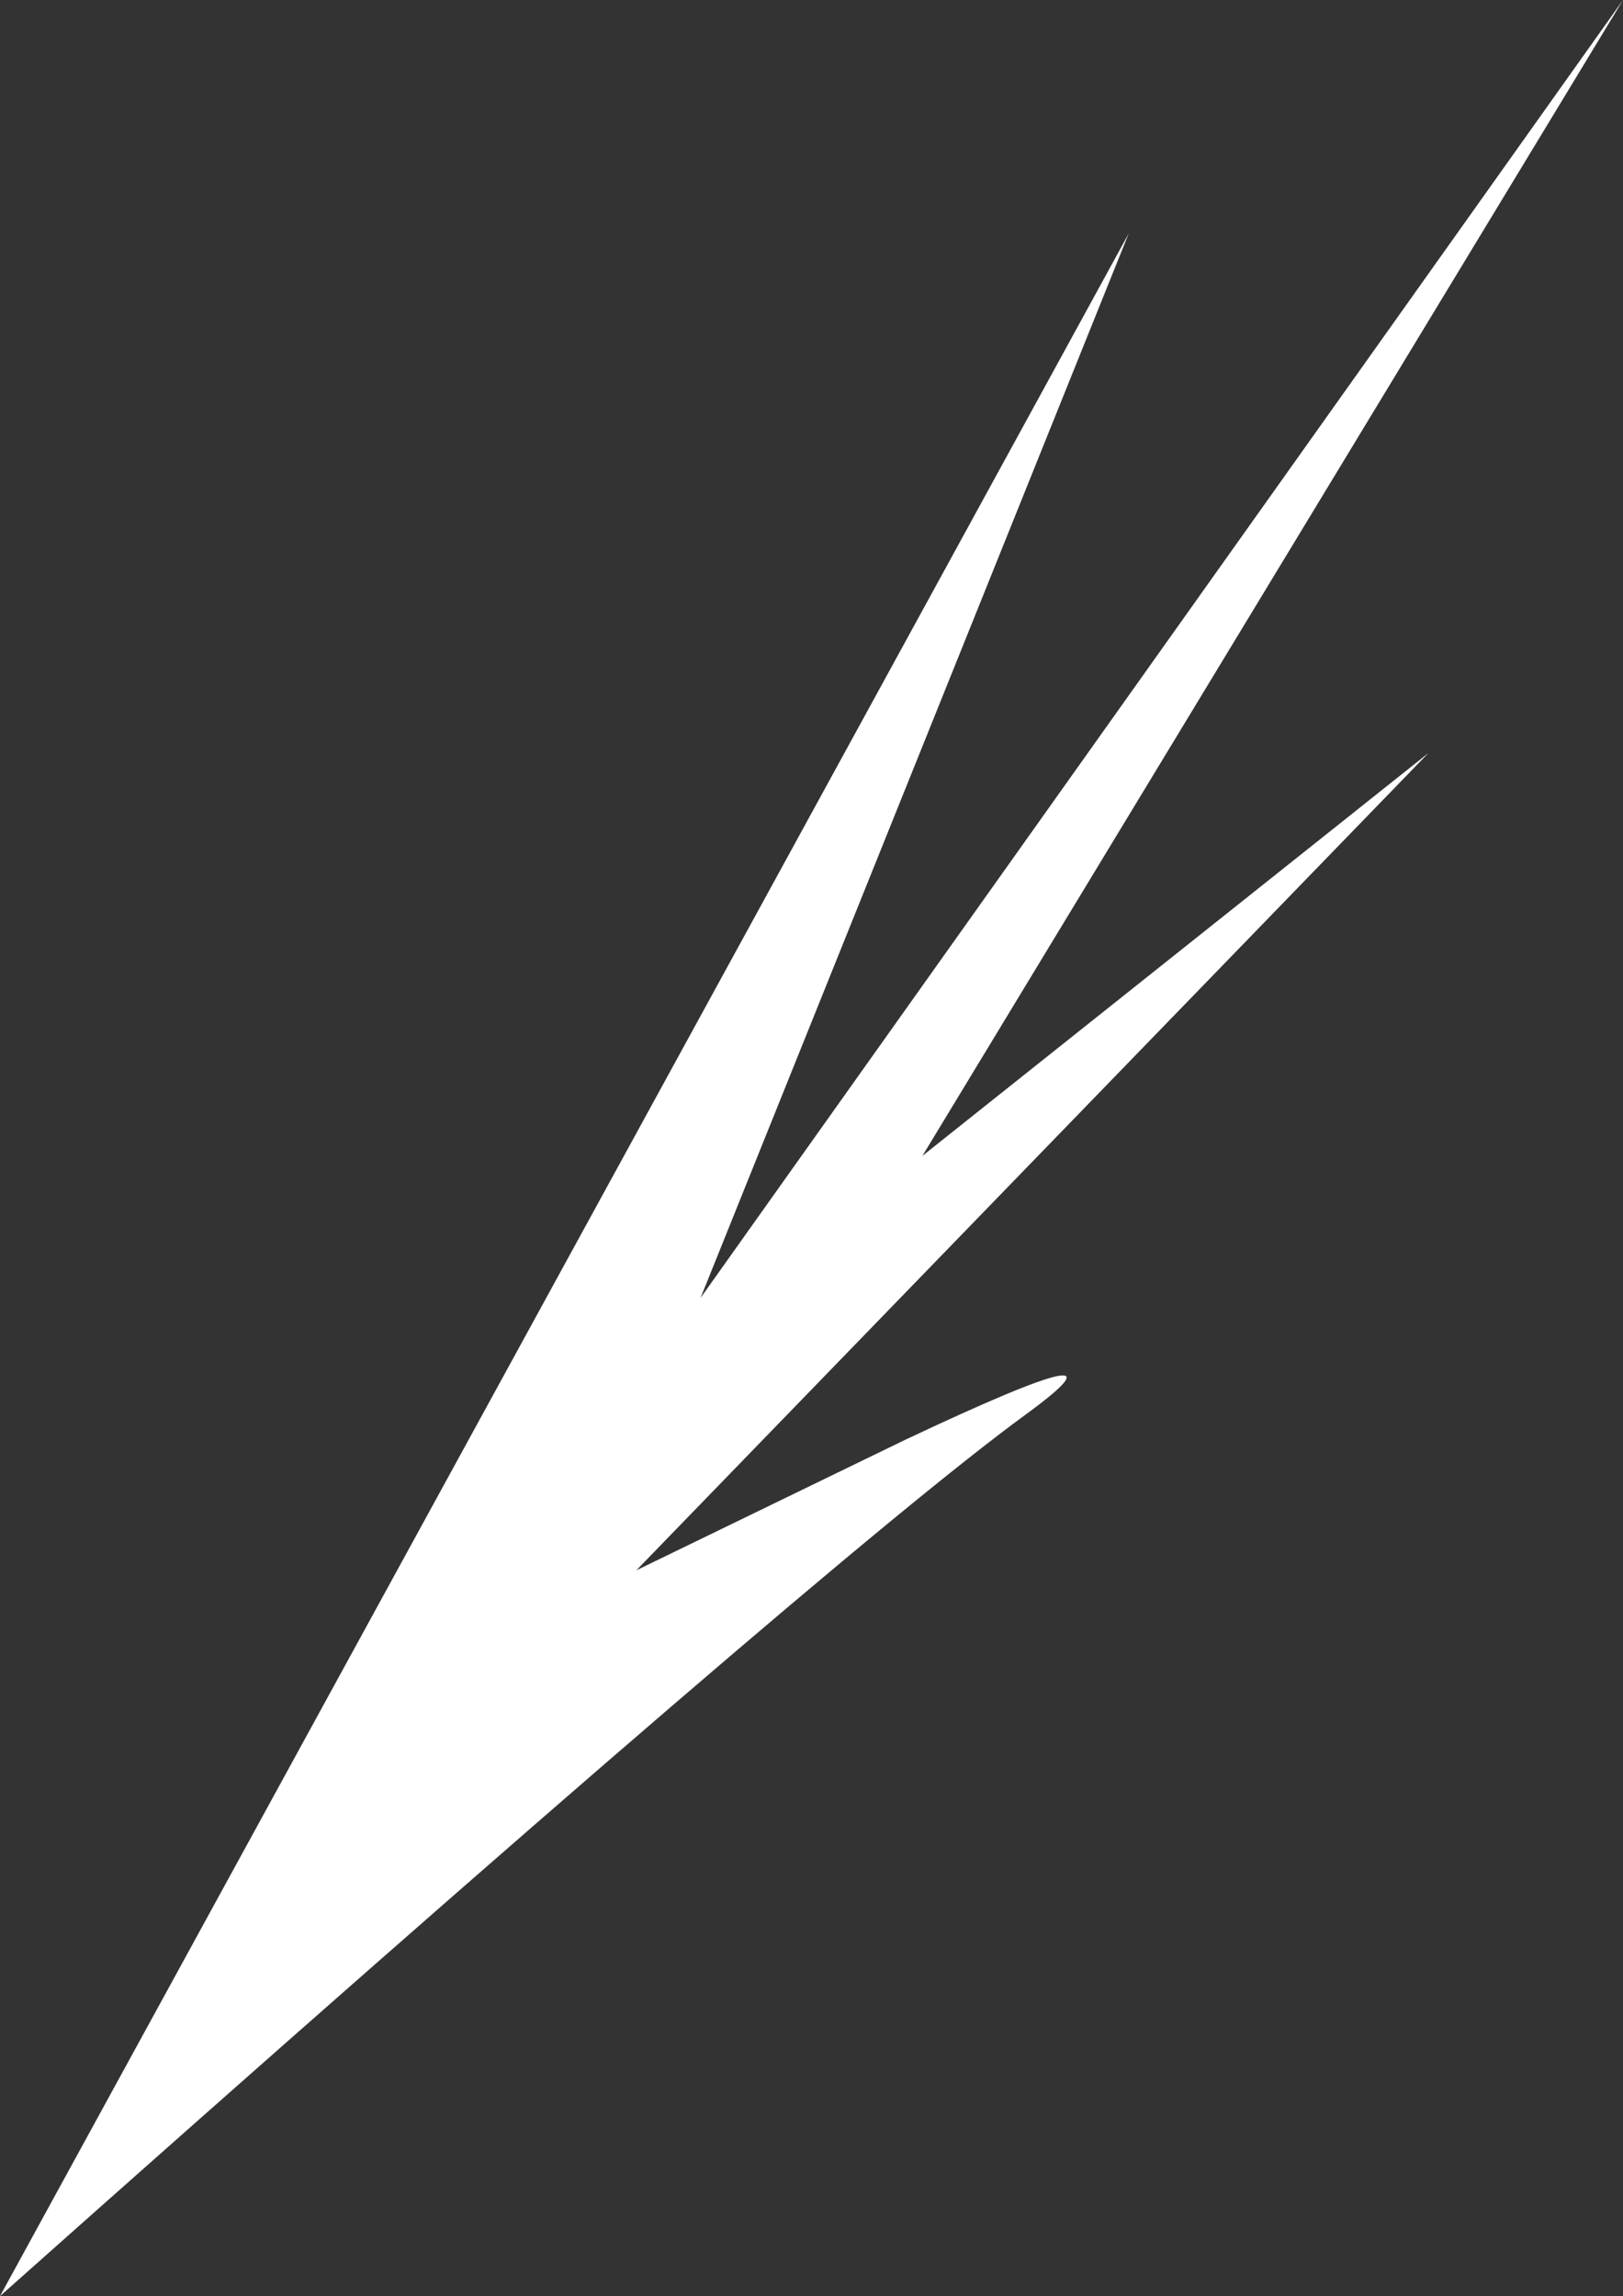 <?xml version="1.0" encoding="UTF-8" standalone="no"?>
<svg xmlns:ffdec="https://www.free-decompiler.com/flash" xmlns:xlink="http://www.w3.org/1999/xlink" ffdec:objectType="shape" height="59.0px" width="41.7px" xmlns="http://www.w3.org/2000/svg">
  <rect width="100%" height="100%" fill="#333333" stroke="none"/>
  <g transform="matrix(1.0, 0.0, 0.0, 1.0, 75.8, 13.35)">
    <path d="M-49.45 23.0 Q-54.45 26.65 -75.8 45.65 L-46.8 -7.35 -57.8 20.0 -34.1 -13.35 -52.1 16.35 -39.1 6.0 -59.45 27.0 -52.55 23.65 Q-46.3 20.7 -49.45 23.0" fill="#ffffff" fill-rule="evenodd" stroke="none"/>
  </g>
</svg>
